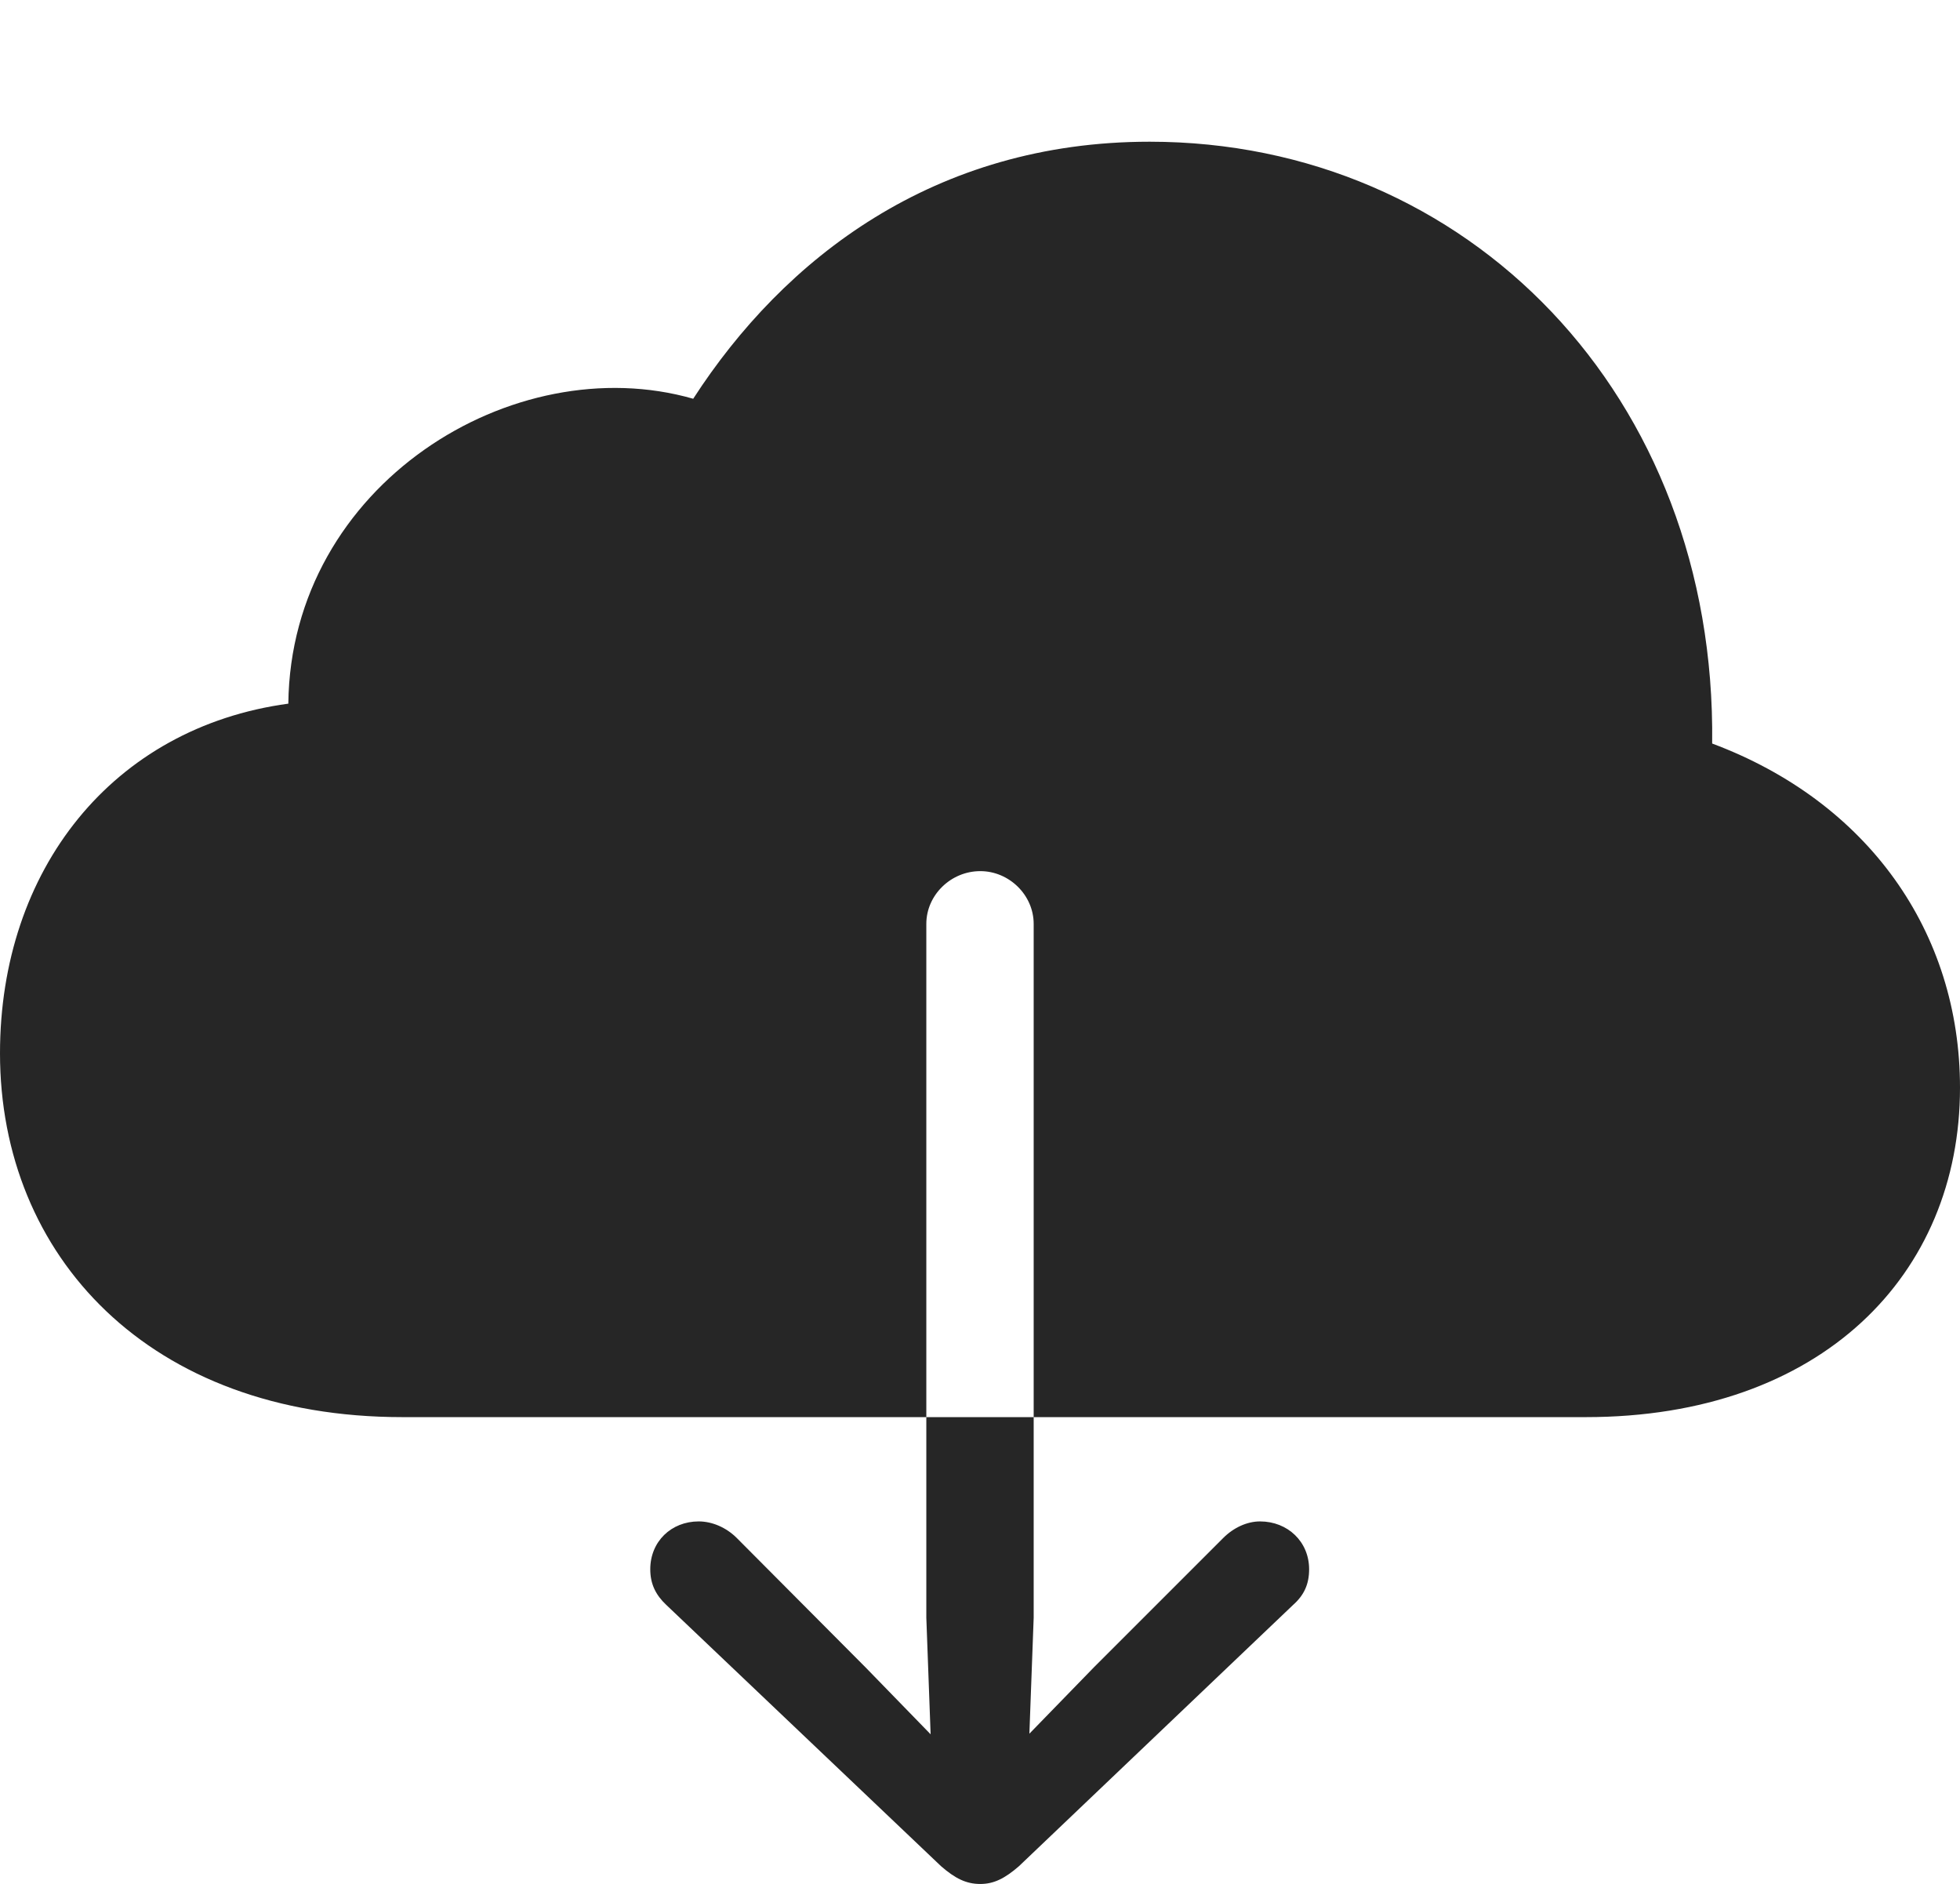 <?xml version="1.0" encoding="UTF-8"?>
<!--Generator: Apple Native CoreSVG 326-->
<!DOCTYPE svg
PUBLIC "-//W3C//DTD SVG 1.1//EN"
       "http://www.w3.org/Graphics/SVG/1.1/DTD/svg11.dtd">
<svg version="1.1" xmlns="http://www.w3.org/2000/svg" xmlns:xlink="http://www.w3.org/1999/xlink" viewBox="0 0 798.75 767.75">
 <g>
  <rect height="767.75" opacity="0" width="798.75" x="0" y="0"/>
  <path d="M0 429.25C0 511.75 60.75 577.5 164 577.5L646.25 577.5C742.25 577.5 798.75 519.5 798.75 443.25C798.75 379.75 761.25 326.75 697.75 303C699.5 161 598 57.75 468.5 57.75C380.75 57.75 319.5 105.25 282.5 162.5C209.25 141.5 118.5 197.5 117.5 286.75C45.75 296.5 0 354.5 0 429.25ZM399.5 767.75C393.75 767.75 389.25 765.5 383.5 760.5L271.5 654C267.25 650 265 645.5 265 639.5C265 628.25 273.5 620 284.75 620C290.25 620 296 622.5 300.25 626.75L352.75 679.5L379.25 706.75L377.5 659.25L377.5 376.5C377.5 364.75 387.5 355 399.5 355C411.25 355 421.25 364.75 421.25 376.5L421.25 659.25L419.5 706.5L445.75 679.5L498.5 626.75C502.75 622.5 508.25 620 513.5 620C524.75 620 533.5 628.25 533.5 639.5C533.5 645.5 531.5 650 527 654L415.25 760.5C409.5 765.5 405 767.75 399.5 767.75Z" fill="black" fill-opacity="0.85"/>
 </g>
</svg>
